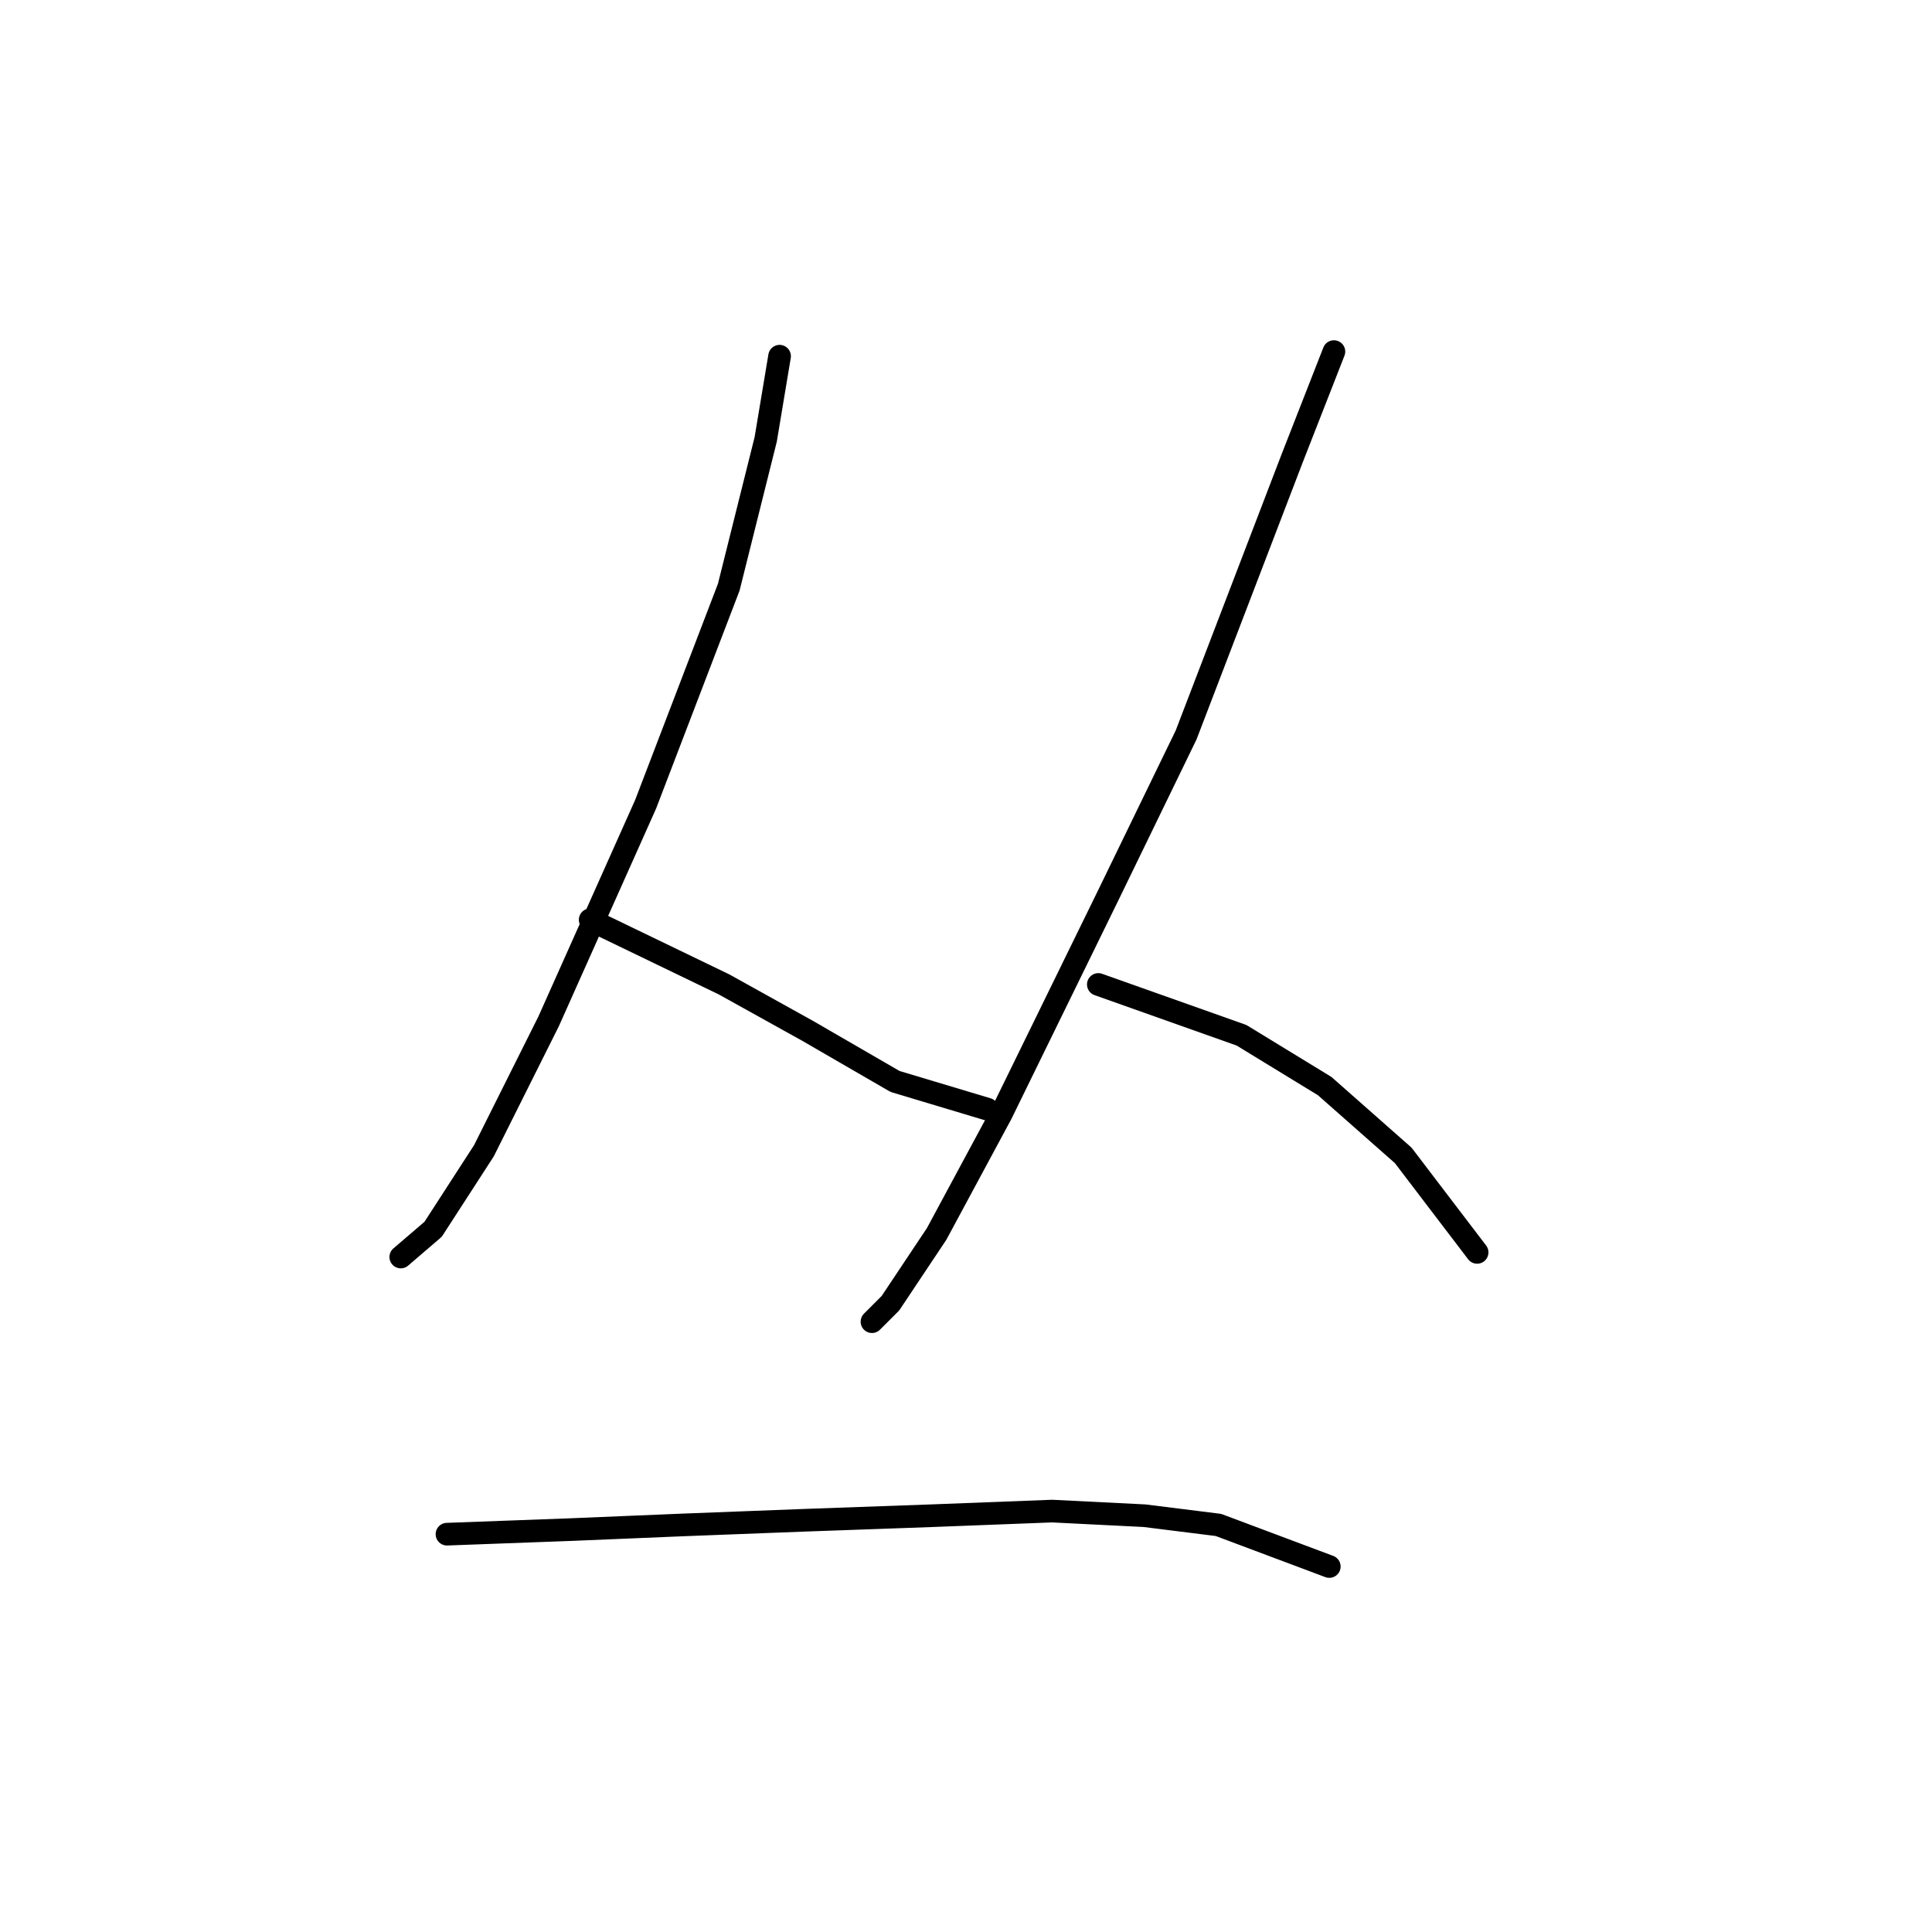 <?xml version="1.0" standalone="no"?>
    <svg width="256" height="256" xmlns="http://www.w3.org/2000/svg" version="1.1">
    <polyline stroke="black" stroke-width="3" stroke-linecap="round" fill="transparent" stroke-linejoin="round" points="103.298 47.198 101.461 58.216 96.564 77.804 85.546 106.573 72.692 135.343 64.122 152.482 57.389 162.888 53.104 166.561 53.104 166.561 " />
        <polyline stroke="black" stroke-width="3" stroke-linecap="round" fill="transparent" stroke-linejoin="round" points="78.201 121.876 95.952 130.446 106.97 136.567 118.6 143.3 130.843 146.973 130.843 146.973 " />
        <polyline stroke="black" stroke-width="3" stroke-linecap="round" fill="transparent" stroke-linejoin="round" points="176.751 46.586 171.242 60.665 157.164 97.392 146.758 118.816 132.679 147.585 124.11 163.5 117.988 172.682 115.54 175.13 115.54 175.13 " />
        <polyline stroke="black" stroke-width="3" stroke-linecap="round" fill="transparent" stroke-linejoin="round" points="145.534 130.446 164.509 137.179 175.527 143.912 185.933 153.094 195.727 165.948 195.727 165.948 " />
        <polyline stroke="black" stroke-width="3" stroke-linecap="round" fill="transparent" stroke-linejoin="round" points="59.226 203.287 75.753 202.675 90.443 202.063 106.358 201.451 123.497 200.839 139.412 200.227 151.655 200.839 161.448 202.063 176.139 207.572 176.139 207.572 " />
        </svg>